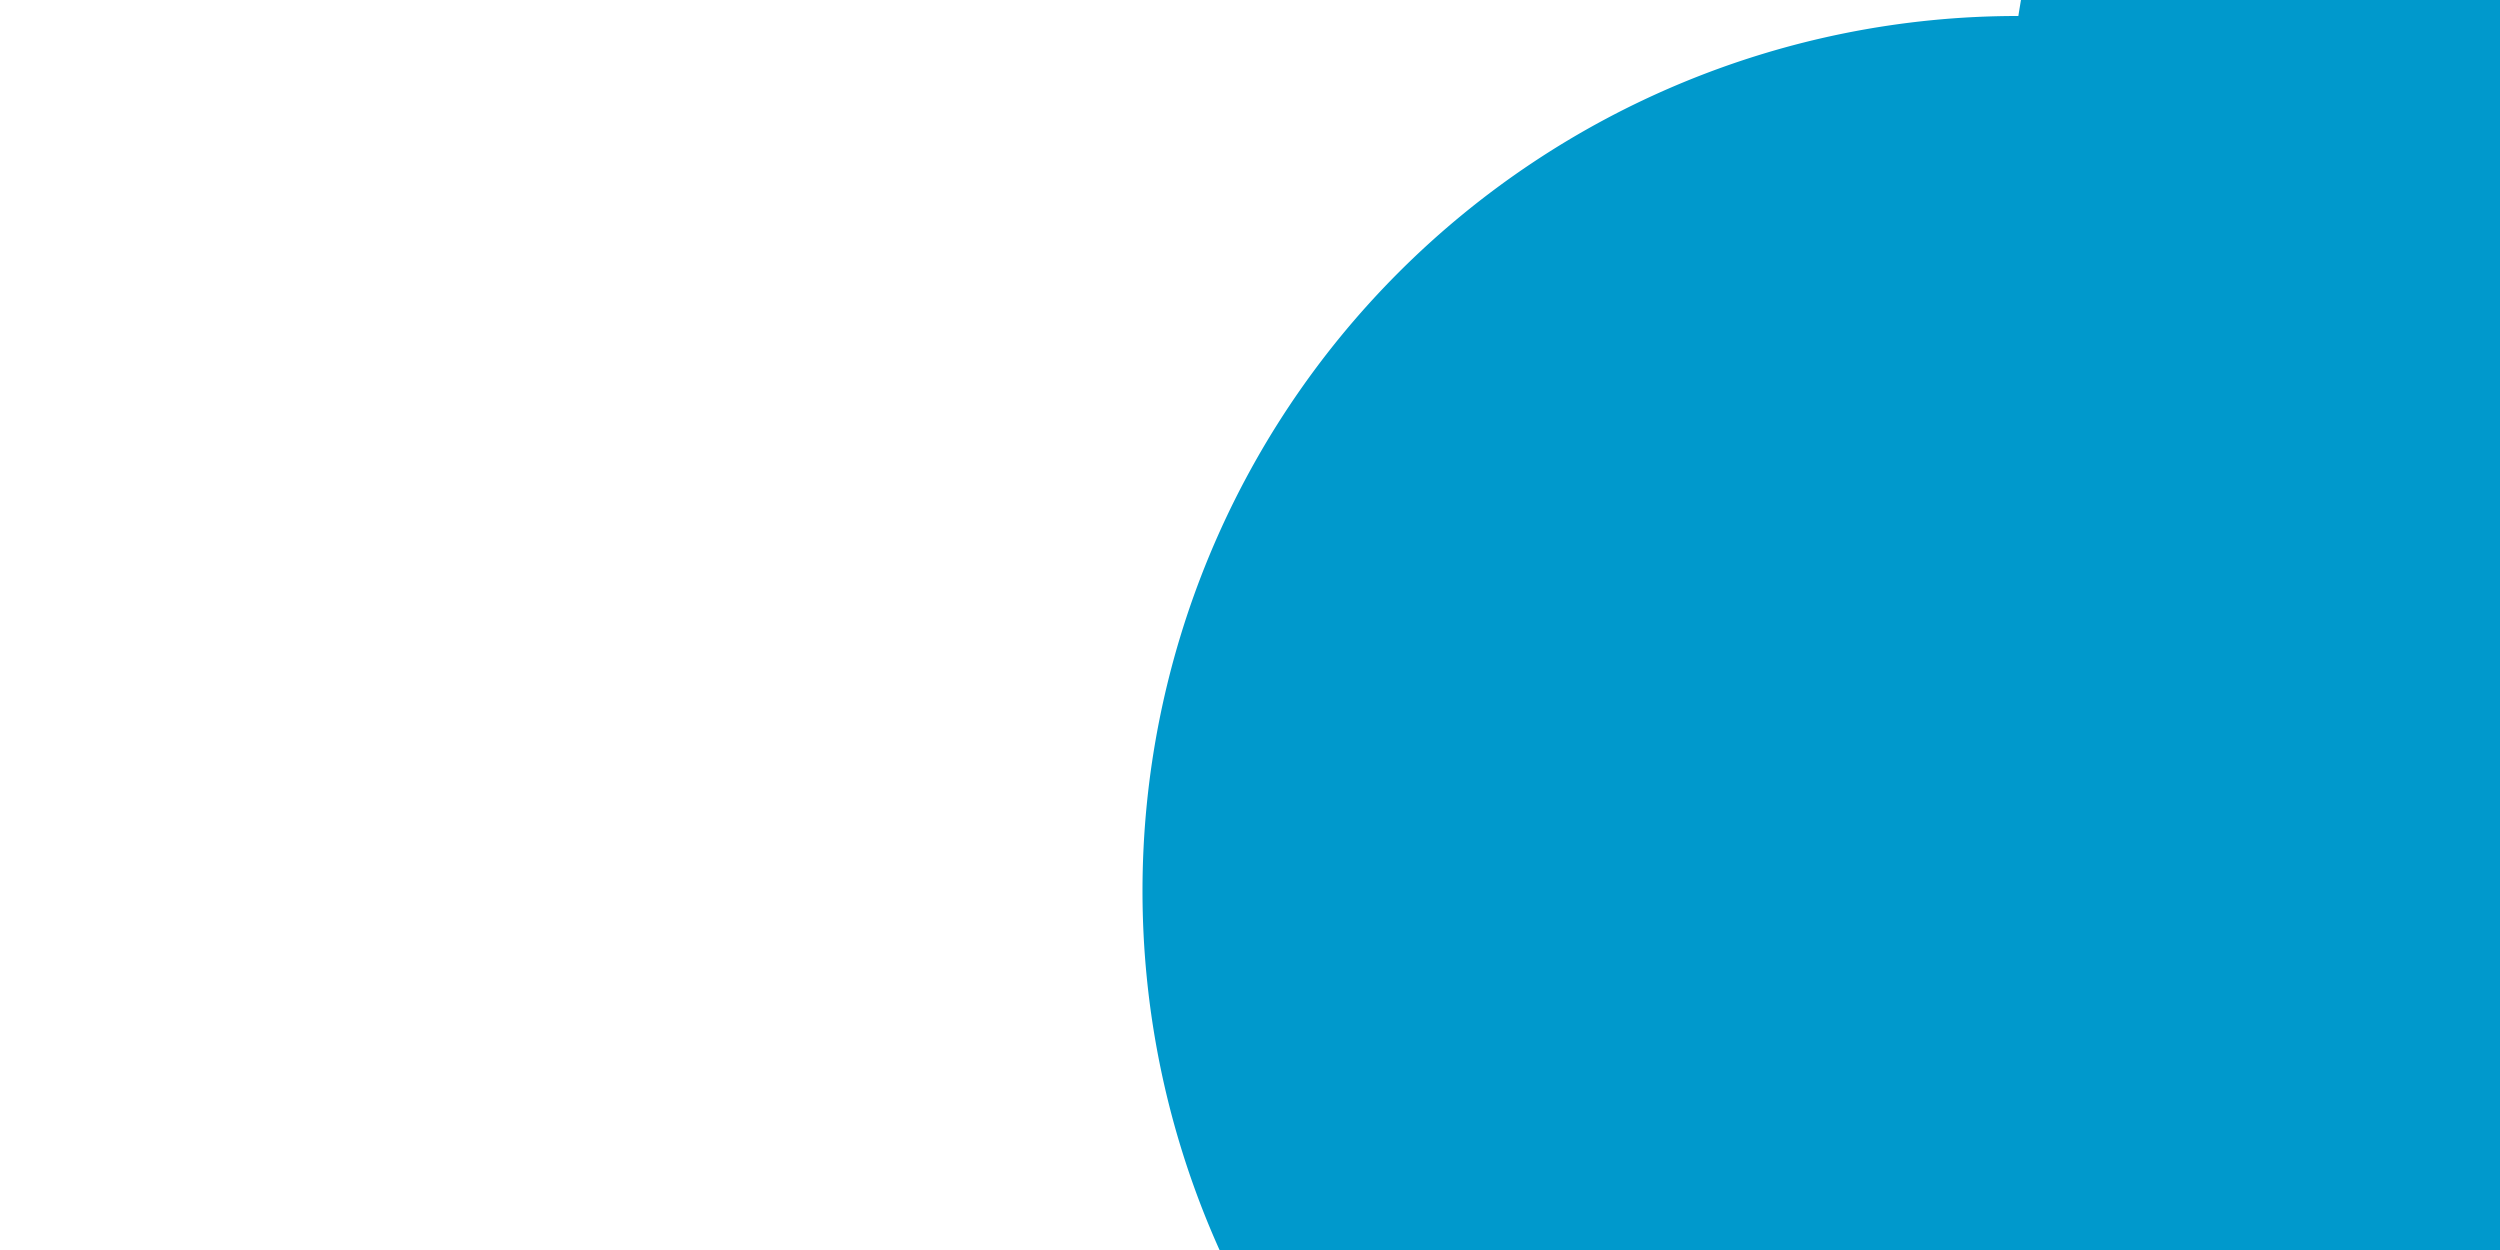 ﻿<?xml version="1.0" encoding="utf-8"?>
<svg version="1.1" xmlns:xlink="http://www.w3.org/1999/xlink" width="10px" height="5px" preserveAspectRatio="xMinYMid meet" viewBox="861 2695  10 3" xmlns="http://www.w3.org/2000/svg">
  <path d="M 867.918 2698.51  A 4 4 0 0 0 870 2695 A 5 5 0 0 1 875 2690 L 1305 2690  A 5 5 0 0 1 1310 2695 L 1310 3490  A 5 5 0 0 0 1315 3495 L 1353 3495  " stroke-width="2" stroke="#0099cc" fill="none" />
  <path d="M 869.07 2694.064  A 3.5 3.5 0 0 0 865.57 2697.564 A 3.5 3.5 0 0 0 869.07 2701.064 A 3.5 3.5 0 0 0 872.57 2697.564 A 3.5 3.5 0 0 0 869.07 2694.064 Z M 1352 3502.6  L 1359 3495  L 1352 3487.4  L 1352 3502.6  Z " fill-rule="nonzero" fill="#0099cc" stroke="none" />
</svg>